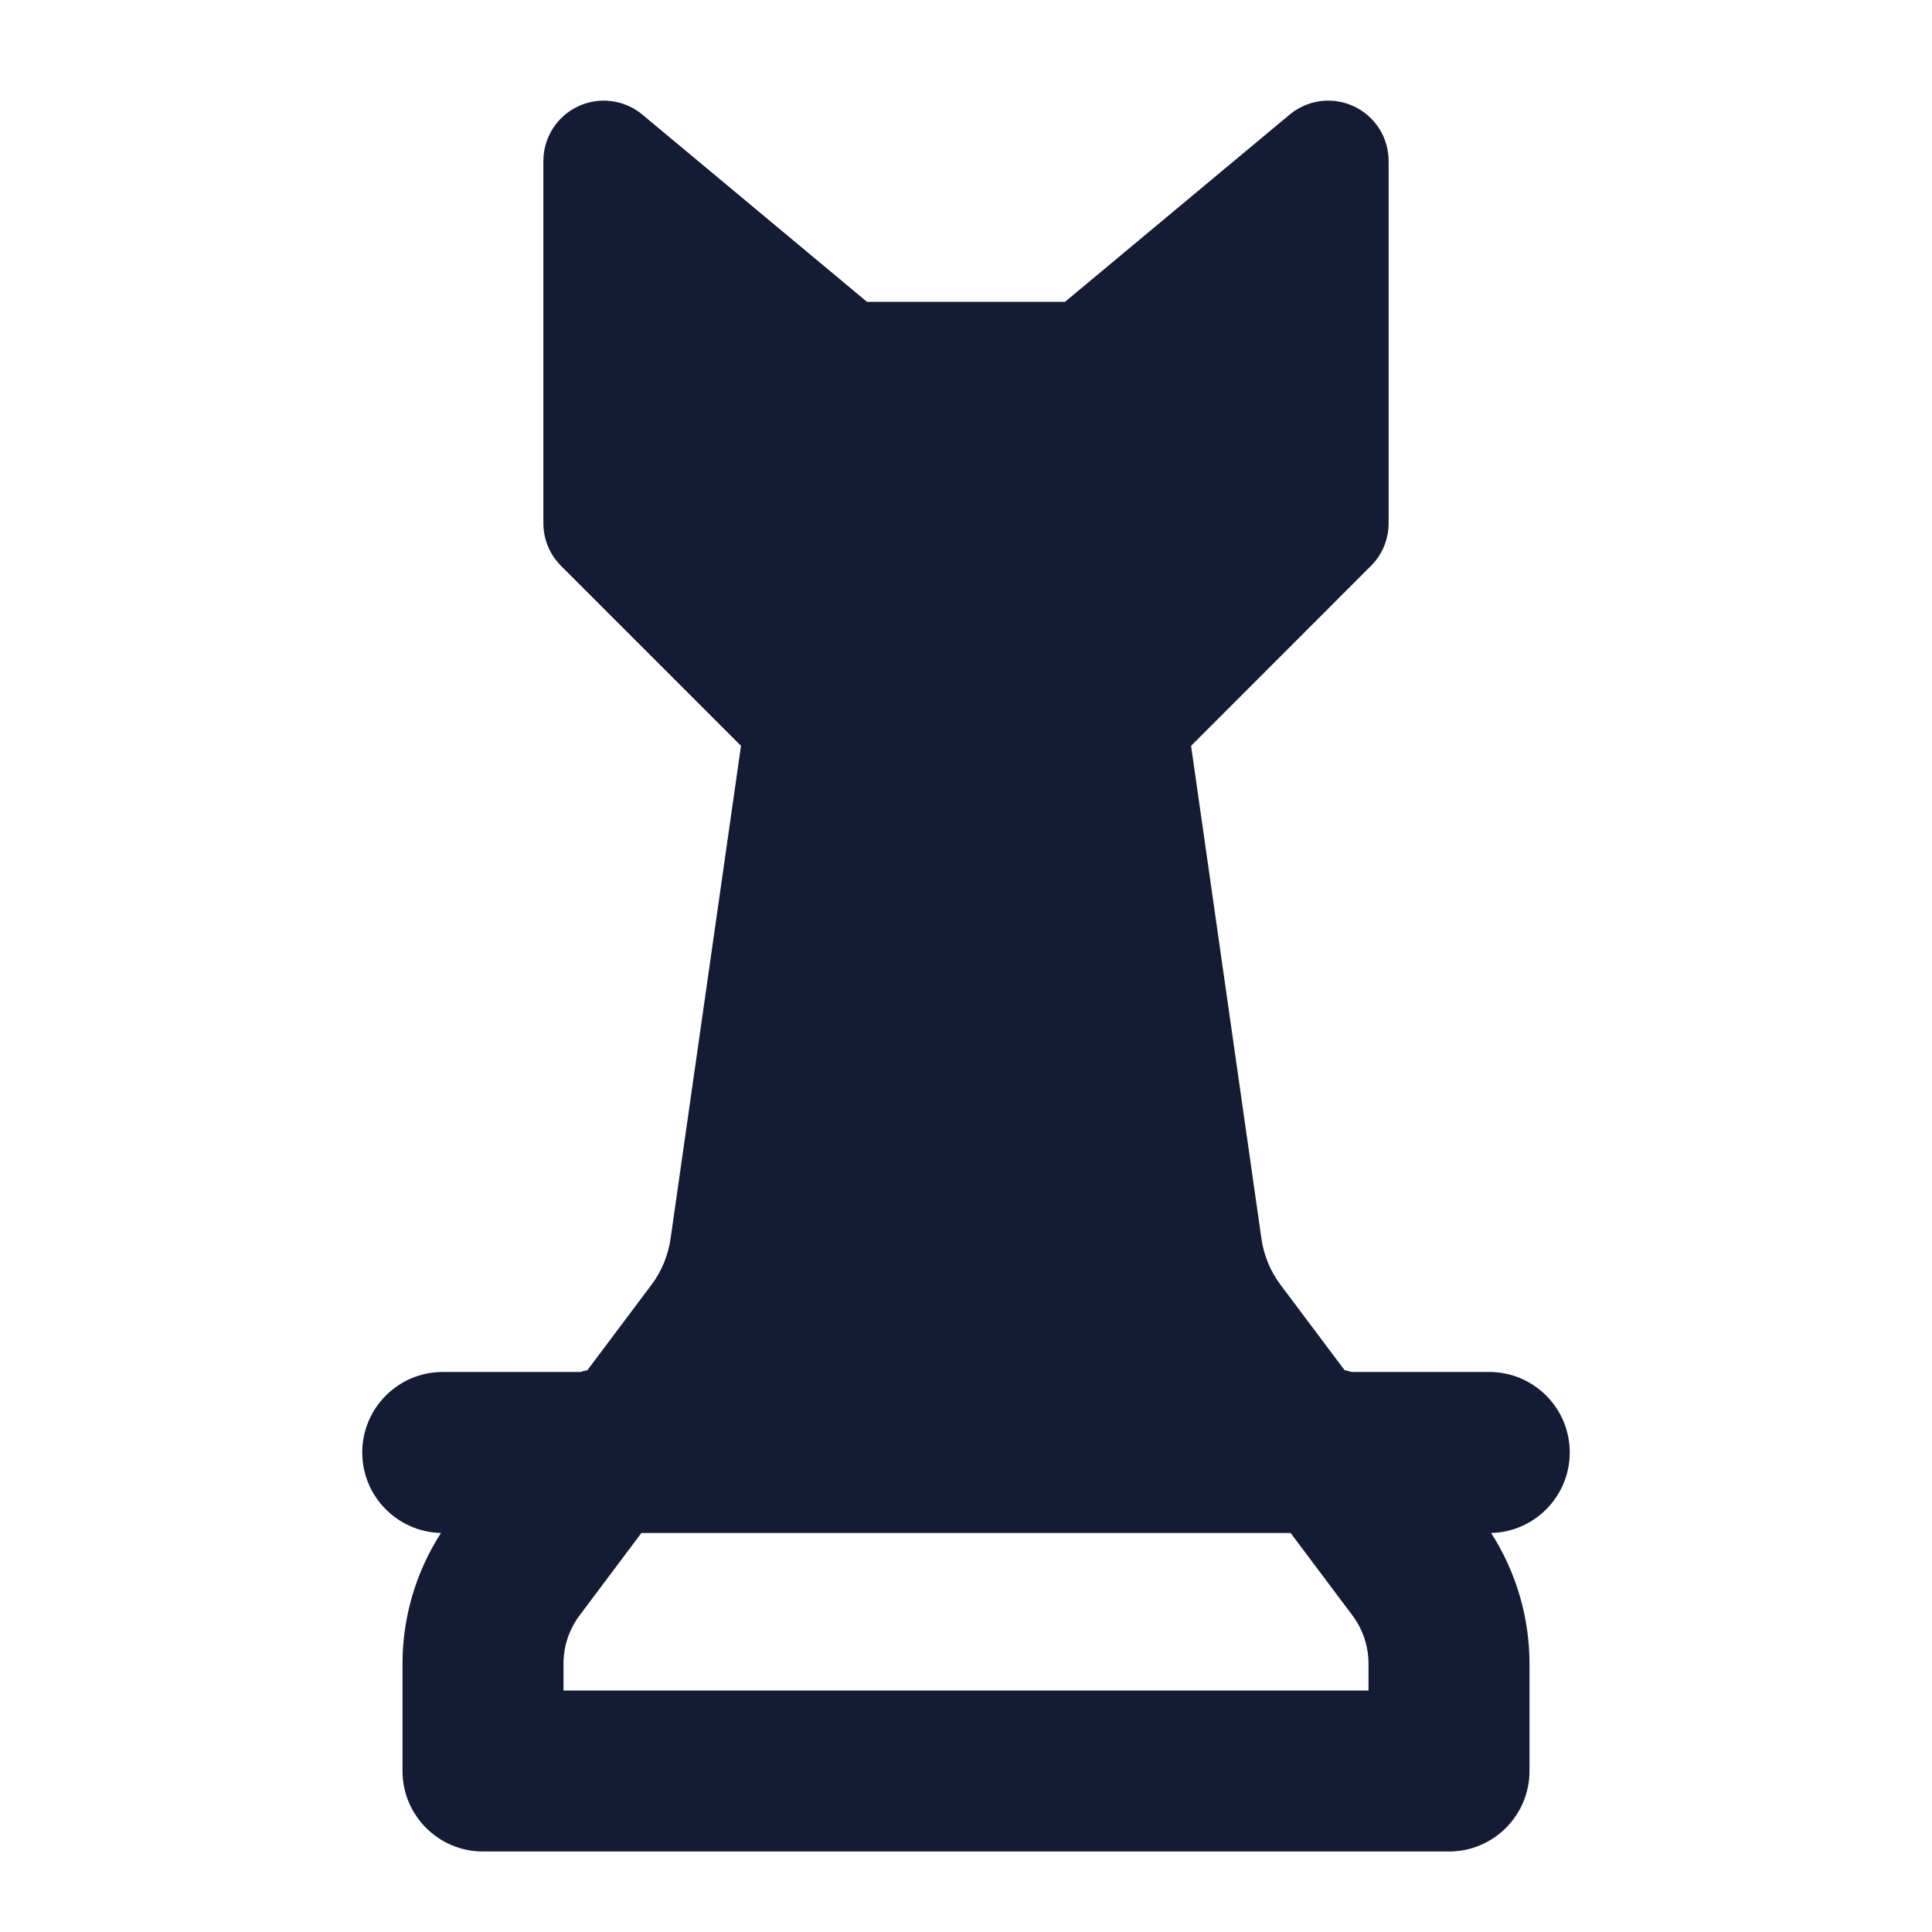 <svg width="24" height="24" viewBox="0 0 24 24" fill="none" xmlns="http://www.w3.org/2000/svg">
<path fill-rule="evenodd" clip-rule="evenodd" d="M7.98 1.424C7.757 1.238 7.445 1.197 7.182 1.321C6.918 1.444 6.75 1.709 6.75 2V6.5C6.75 6.699 6.829 6.89 6.97 7.03L9.205 9.265L8.33 15.387C8.3 15.595 8.219 15.792 8.093 15.96L7.297 17.021C7.268 17.027 7.239 17.034 7.21 17.043H5.5C4.948 17.043 4.5 17.491 4.5 18.043C4.5 18.588 4.936 19.031 5.478 19.043C5.167 19.526 5 20.089 5 20.667V22C5 22.552 5.448 23 6 23H18C18.552 23 19 22.552 19 22V20.667C19 20.089 18.833 19.526 18.523 19.043C19.064 19.031 19.5 18.588 19.5 18.043C19.5 17.491 19.052 17.043 18.5 17.043H16.79C16.762 17.034 16.733 17.027 16.703 17.021L15.907 15.96C15.781 15.792 15.7 15.595 15.67 15.387L14.796 9.265L17.03 7.03C17.171 6.89 17.25 6.699 17.25 6.5V2C17.25 1.709 17.082 1.444 16.818 1.321C16.555 1.197 16.243 1.238 16.02 1.424L13.229 3.75H10.771L7.98 1.424ZM7.2 20.067L7.968 19.043H16.032L16.8 20.067C16.93 20.24 17 20.45 17 20.667V21H7V20.667C7 20.45 7.07 20.24 7.2 20.067Z" fill="#141B34"/>
</svg>
